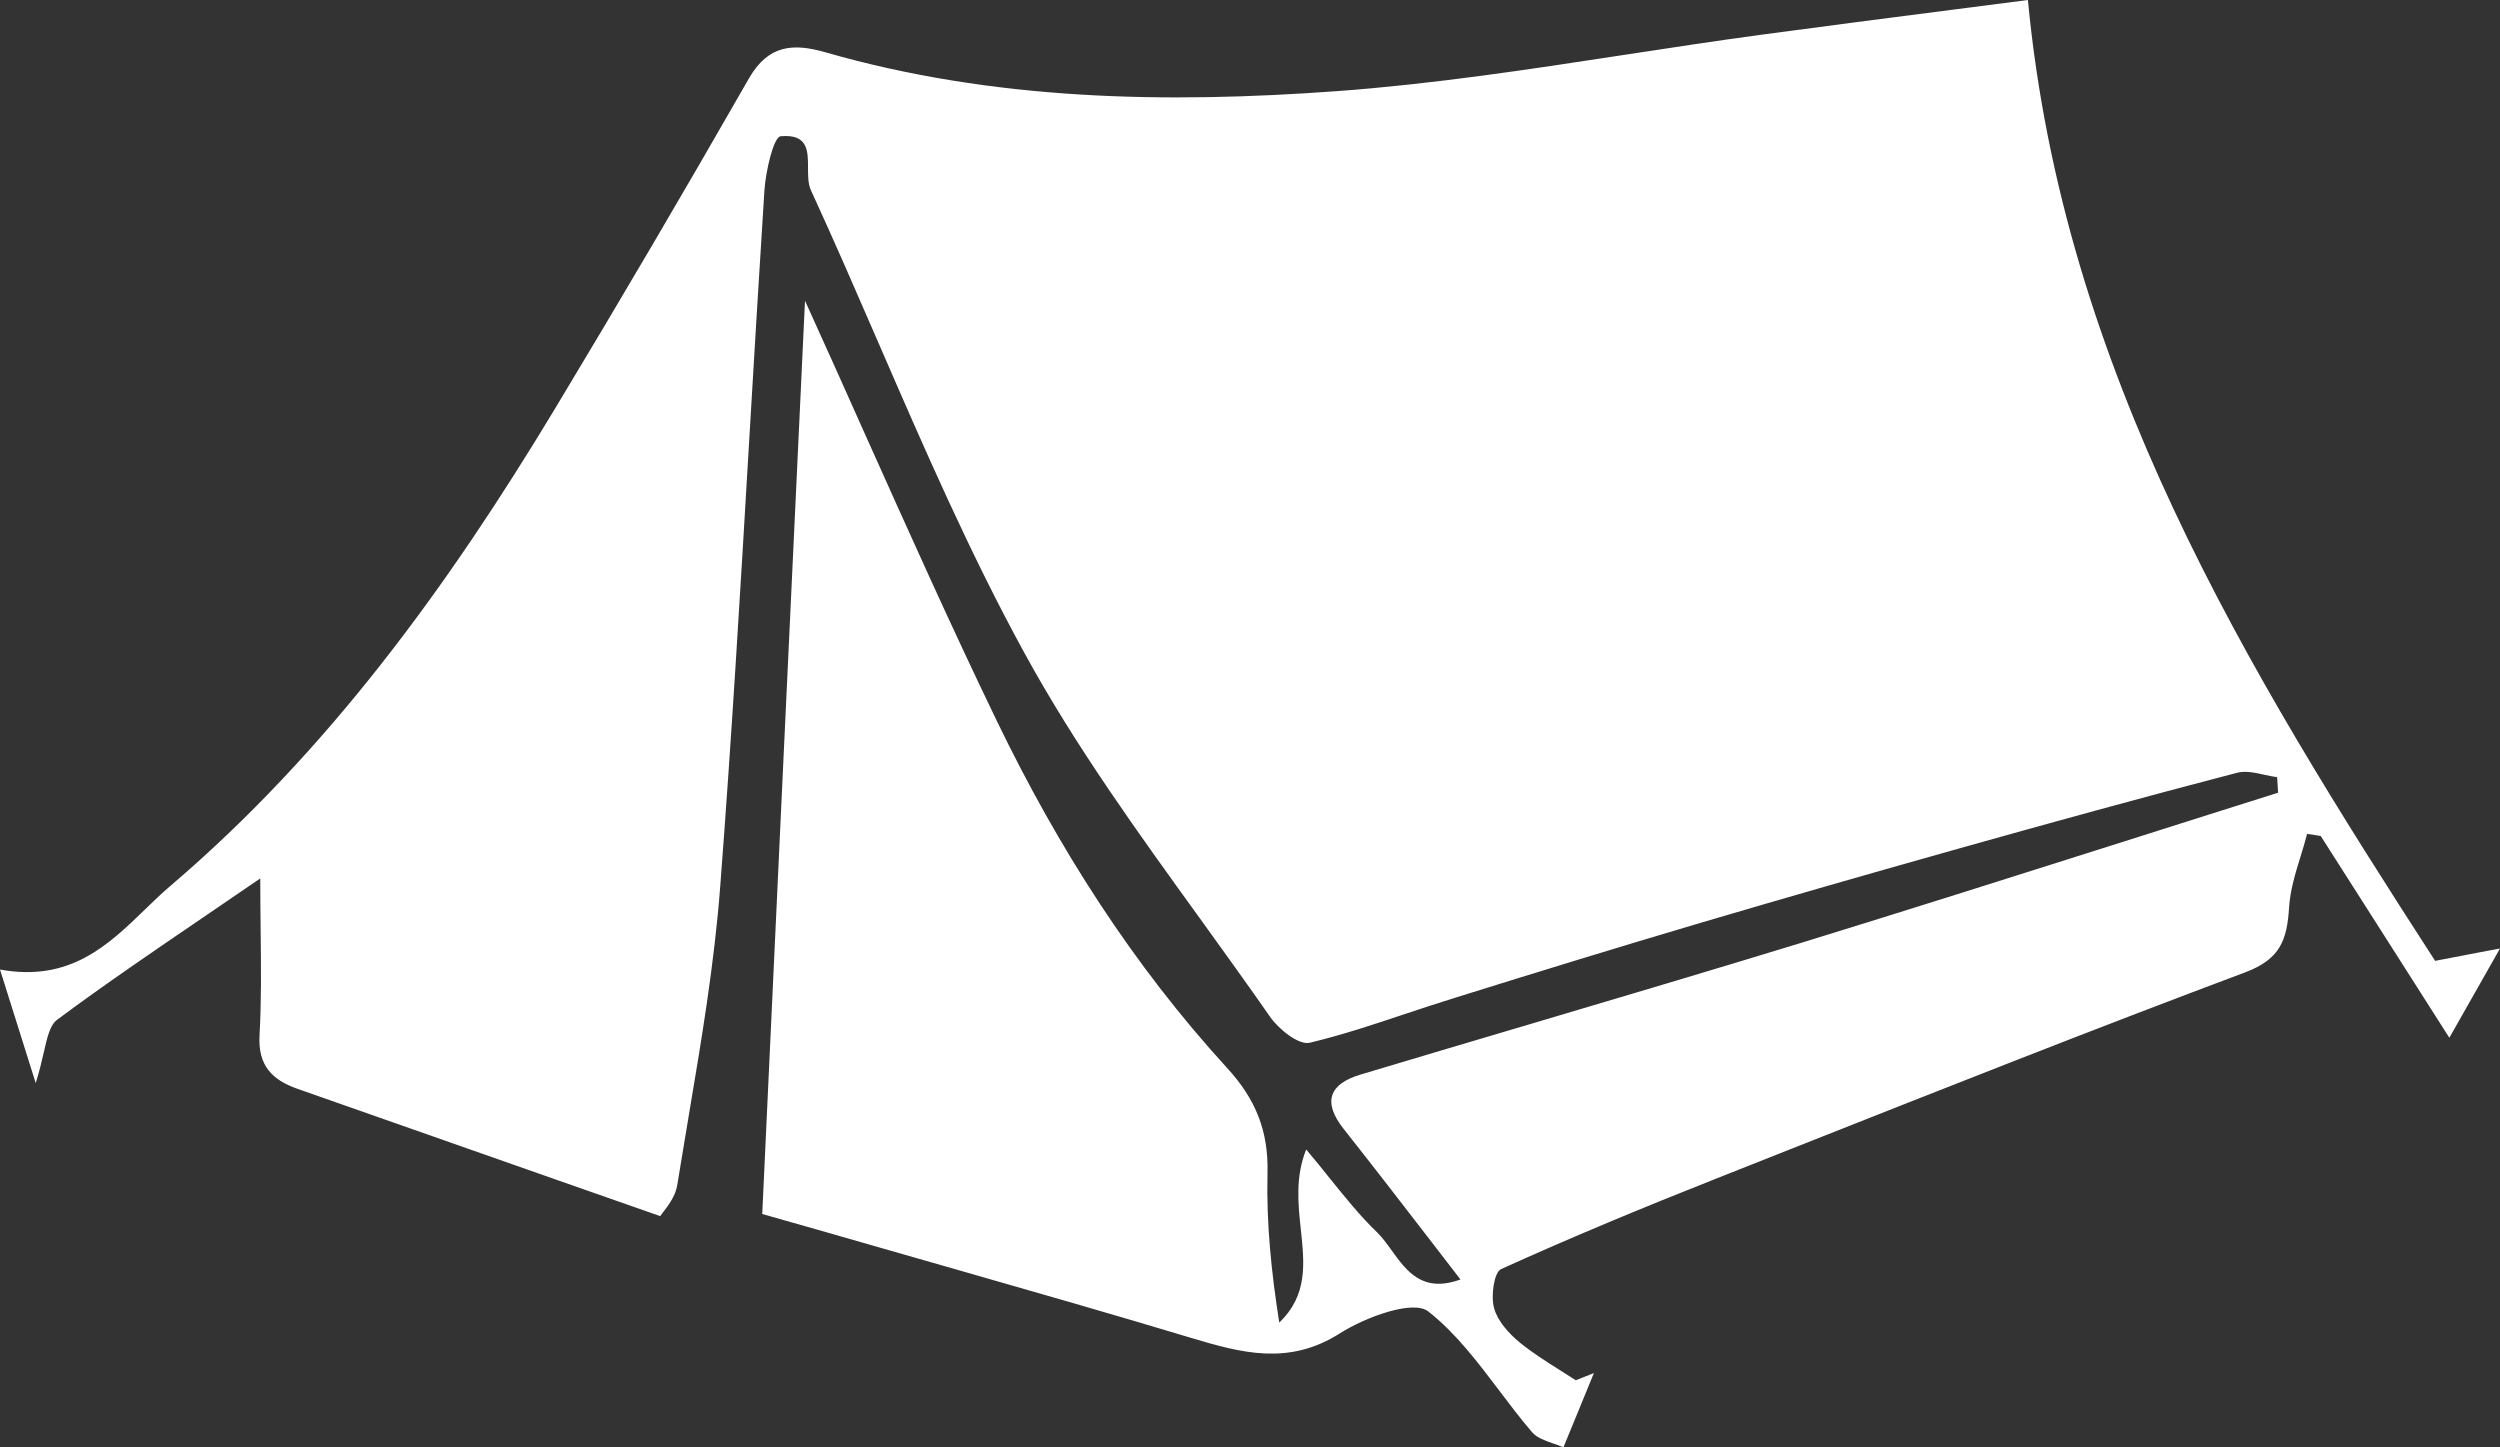 <svg width="38" height="22" viewBox="0 0 38 22" fill="none" xmlns="http://www.w3.org/2000/svg">
<rect x="0" y="0" width="38" height="22" fill="#333333" stroke="none"/>
<path d="M13.149 6.601C12.85 5.931 12.547 5.255 12.236 4.571C12.016 9.225 11.801 13.84 11.586 18.453C11.704 18.486 11.818 18.519 11.928 18.55C12.399 18.684 12.801 18.798 13.201 18.914C13.657 19.045 14.113 19.176 14.57 19.306C15.75 19.644 16.93 19.982 18.105 20.336C18.874 20.567 19.591 20.76 20.366 20.267C20.753 20.021 21.479 19.752 21.71 19.934C22.125 20.26 22.454 20.695 22.784 21.131C22.948 21.348 23.113 21.566 23.288 21.77C23.36 21.854 23.481 21.896 23.601 21.938C23.657 21.957 23.713 21.976 23.764 22C23.841 21.812 23.918 21.624 23.996 21.435C24.073 21.247 24.15 21.059 24.227 20.871C24.135 20.908 24.044 20.944 23.951 20.98C23.868 20.926 23.785 20.873 23.701 20.82C23.496 20.691 23.291 20.561 23.104 20.409C22.938 20.273 22.763 20.082 22.71 19.883C22.659 19.701 22.708 19.339 22.817 19.29C23.884 18.807 24.966 18.358 26.055 17.927C26.426 17.78 26.797 17.633 27.168 17.486C29.483 16.57 31.796 15.653 34.126 14.78C34.663 14.579 34.763 14.284 34.794 13.794C34.81 13.533 34.889 13.276 34.968 13.02C35.003 12.905 35.039 12.79 35.068 12.675C35.11 12.682 35.151 12.688 35.193 12.694C35.221 12.699 35.248 12.703 35.275 12.707C35.629 13.262 35.983 13.817 36.338 14.374C36.634 14.838 36.931 15.304 37.23 15.774C37.432 15.418 37.666 15.006 38 14.417C37.883 14.439 37.781 14.459 37.687 14.476C37.443 14.523 37.255 14.559 37.014 14.605C34.141 10.164 31.358 5.624 30.824 0C30.451 0.048 30.082 0.096 29.715 0.143C28.722 0.271 27.746 0.396 26.77 0.528C26.082 0.621 25.396 0.726 24.709 0.831C23.251 1.054 21.794 1.277 20.328 1.385C17.719 1.576 15.1 1.529 12.547 0.795C12.062 0.656 11.679 0.675 11.382 1.195C10.414 2.887 9.427 4.567 8.421 6.237C6.809 8.909 4.985 11.422 2.6 13.457C2.465 13.571 2.334 13.697 2.203 13.825C1.643 14.367 1.059 14.931 0 14.737L0.543 16.463C0.597 16.292 0.633 16.137 0.664 16.002C0.72 15.758 0.76 15.581 0.87 15.499C1.587 14.966 2.325 14.464 3.121 13.922C3.392 13.738 3.67 13.549 3.956 13.352C3.956 13.631 3.959 13.895 3.962 14.148C3.968 14.712 3.974 15.224 3.945 15.734C3.918 16.203 4.143 16.416 4.519 16.549C5.833 17.012 7.147 17.473 8.499 17.947C9.005 18.124 9.516 18.304 10.035 18.485C10.042 18.473 10.057 18.453 10.077 18.428C10.146 18.34 10.268 18.184 10.294 18.014C10.35 17.67 10.407 17.326 10.465 16.982C10.662 15.813 10.859 14.643 10.948 13.466C11.121 11.21 11.255 8.95 11.388 6.691C11.463 5.427 11.538 4.162 11.619 2.898C11.638 2.605 11.758 2.081 11.866 2.071C12.281 2.034 12.282 2.29 12.282 2.55C12.282 2.672 12.282 2.795 12.325 2.889C12.677 3.655 13.013 4.429 13.349 5.203C14.043 6.803 14.737 8.401 15.57 9.923C16.343 11.337 17.293 12.652 18.243 13.966C18.6 14.462 18.958 14.957 19.306 15.457C19.438 15.646 19.742 15.889 19.907 15.85C20.4 15.732 20.884 15.571 21.367 15.409C21.616 15.327 21.864 15.244 22.114 15.167C23.352 14.78 24.593 14.399 25.839 14.03C27.145 13.645 28.453 13.269 29.763 12.901C31.174 12.504 32.587 12.115 34.004 11.746C34.13 11.713 34.273 11.744 34.416 11.776C34.482 11.79 34.548 11.805 34.612 11.813L34.614 11.837C34.618 11.907 34.622 11.979 34.627 12.049C33.848 12.294 33.069 12.542 32.29 12.789C30.663 13.305 29.036 13.821 27.405 14.323C26.037 14.742 24.665 15.149 23.293 15.556C22.421 15.814 21.549 16.073 20.678 16.334C20.21 16.475 20.093 16.745 20.427 17.164C20.873 17.728 21.311 18.296 21.769 18.89C21.91 19.074 22.053 19.259 22.199 19.448C21.623 19.657 21.383 19.324 21.157 19.011C21.084 18.91 21.013 18.811 20.932 18.732C20.677 18.487 20.453 18.208 20.213 17.911C20.099 17.768 19.981 17.621 19.854 17.472C19.687 17.889 19.731 18.301 19.773 18.692C19.828 19.206 19.879 19.687 19.445 20.104C19.325 19.345 19.247 18.587 19.266 17.833C19.283 17.19 19.085 16.705 18.65 16.231C17.217 14.665 16.081 12.879 15.158 10.971C14.466 9.539 13.815 8.087 13.149 6.601Z" fill="white"/>
</svg>
